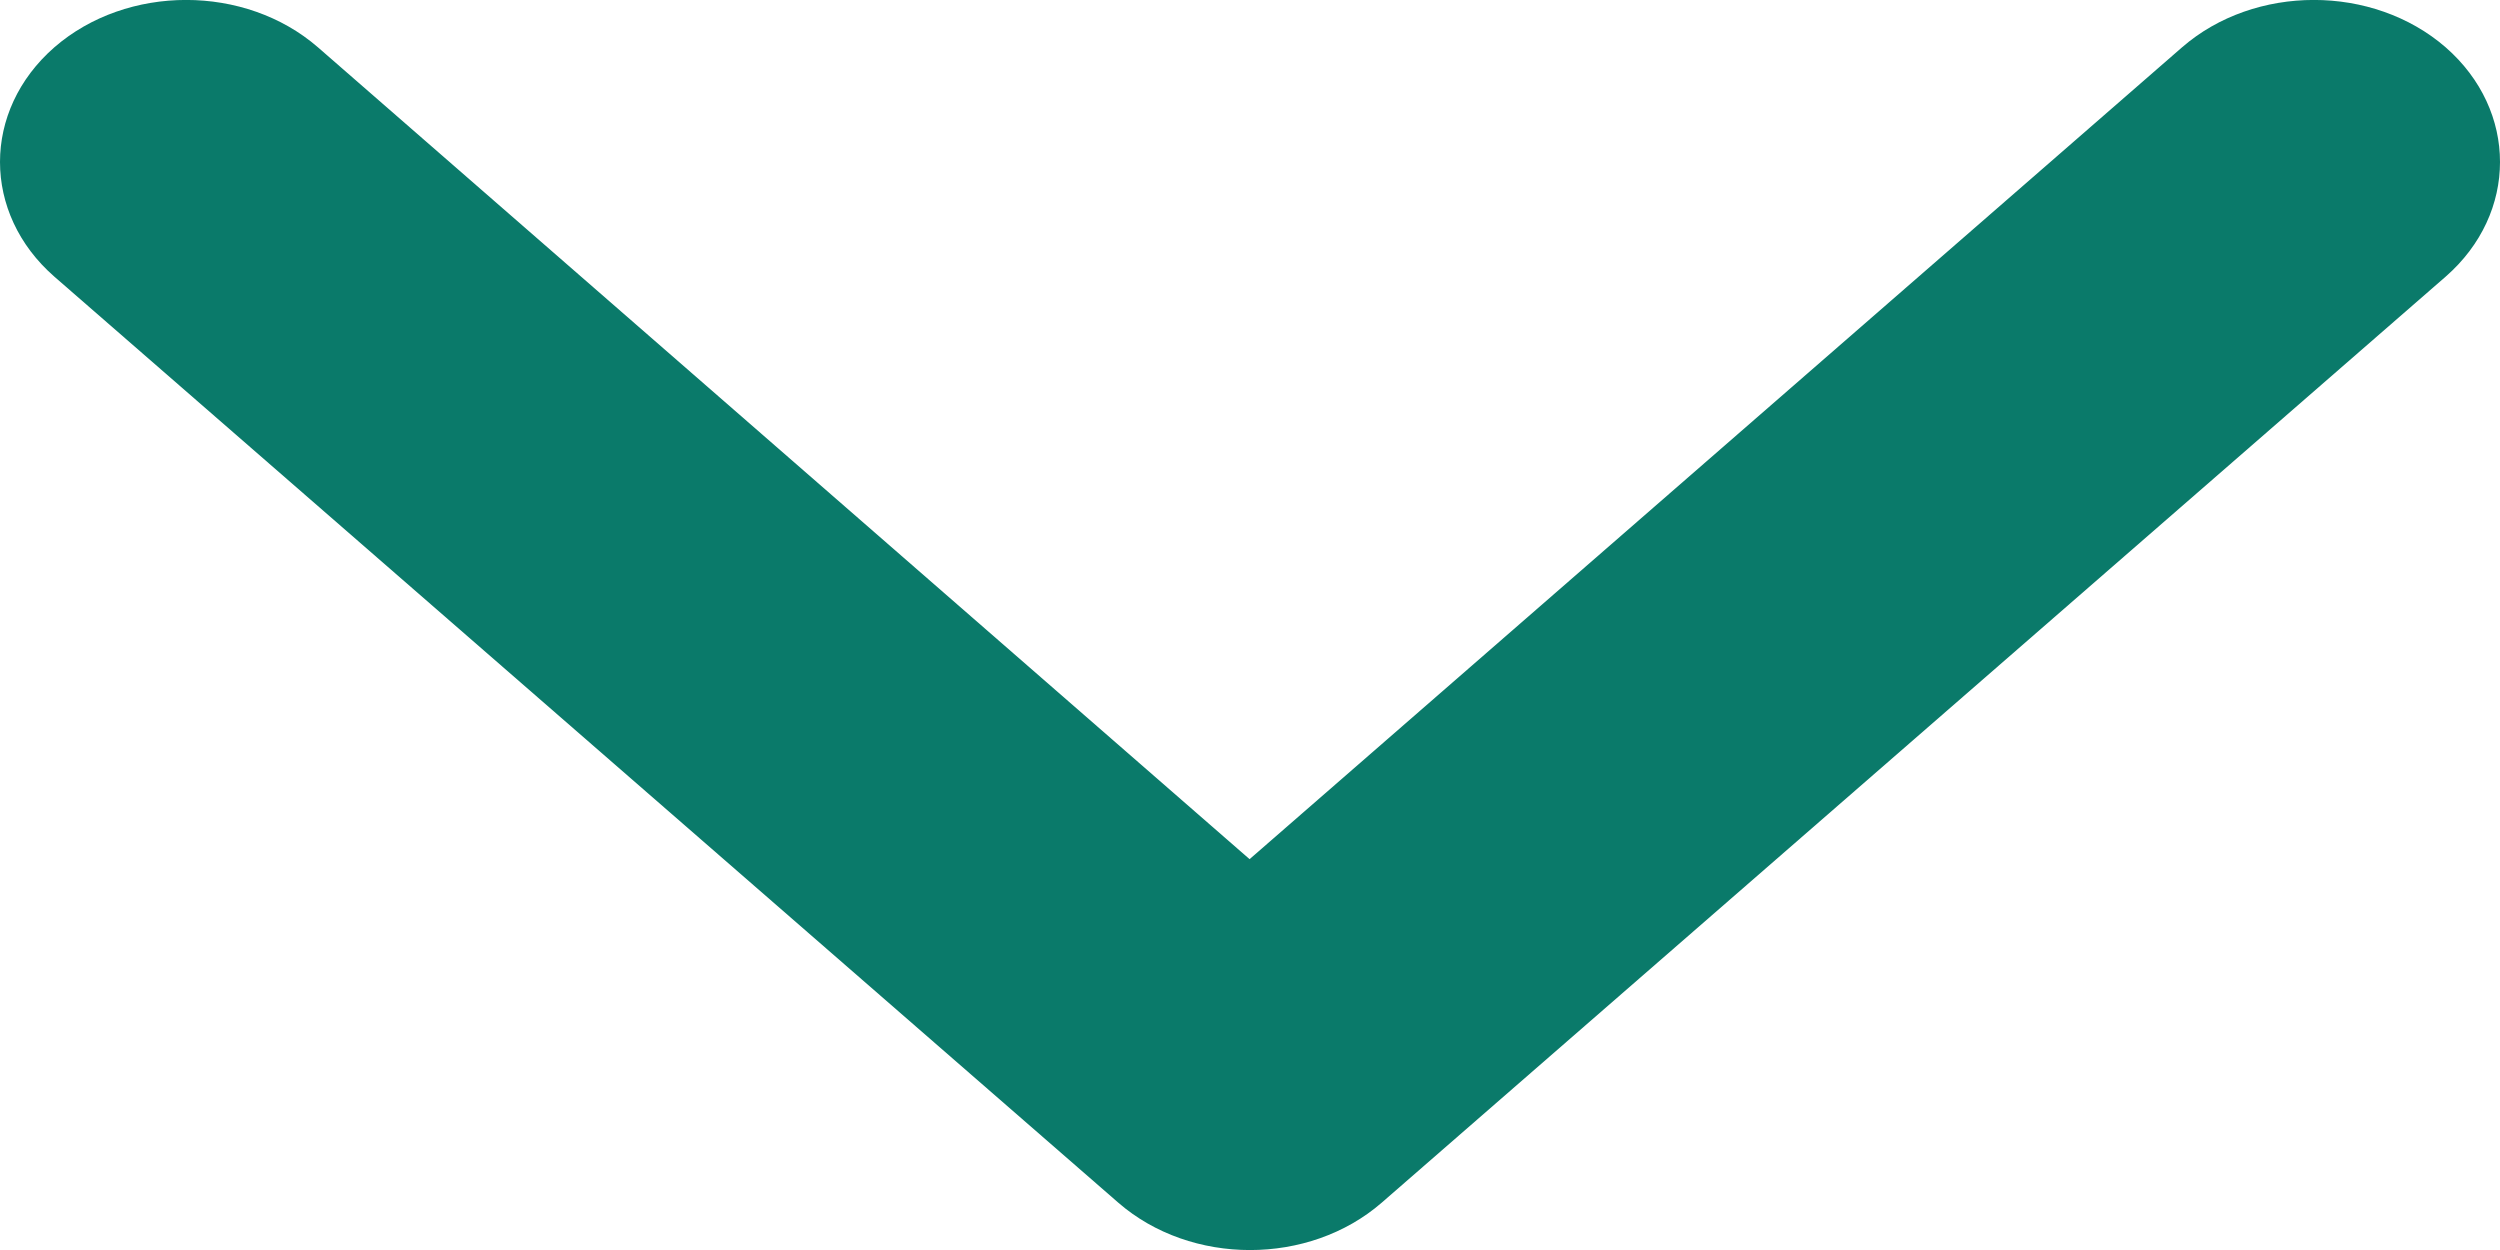 <svg width="12" height="6" viewBox="0 0 12 6" fill="none" xmlns="http://www.w3.org/2000/svg">
<path fill-rule="evenodd" clip-rule="evenodd" d="M1.526 0.227C1.177 -0.076 0.61 -0.076 0.261 0.227C-0.087 0.531 -0.087 1.024 0.261 1.328L5.368 5.773C5.717 6.076 6.283 6.076 6.632 5.773L11.739 1.328C12.087 1.024 12.087 0.531 11.739 0.227C11.39 -0.076 10.823 -0.076 10.474 0.227L5.998 4.124L1.526 0.227Z" fill="#0A7A6A"/>
</svg>
